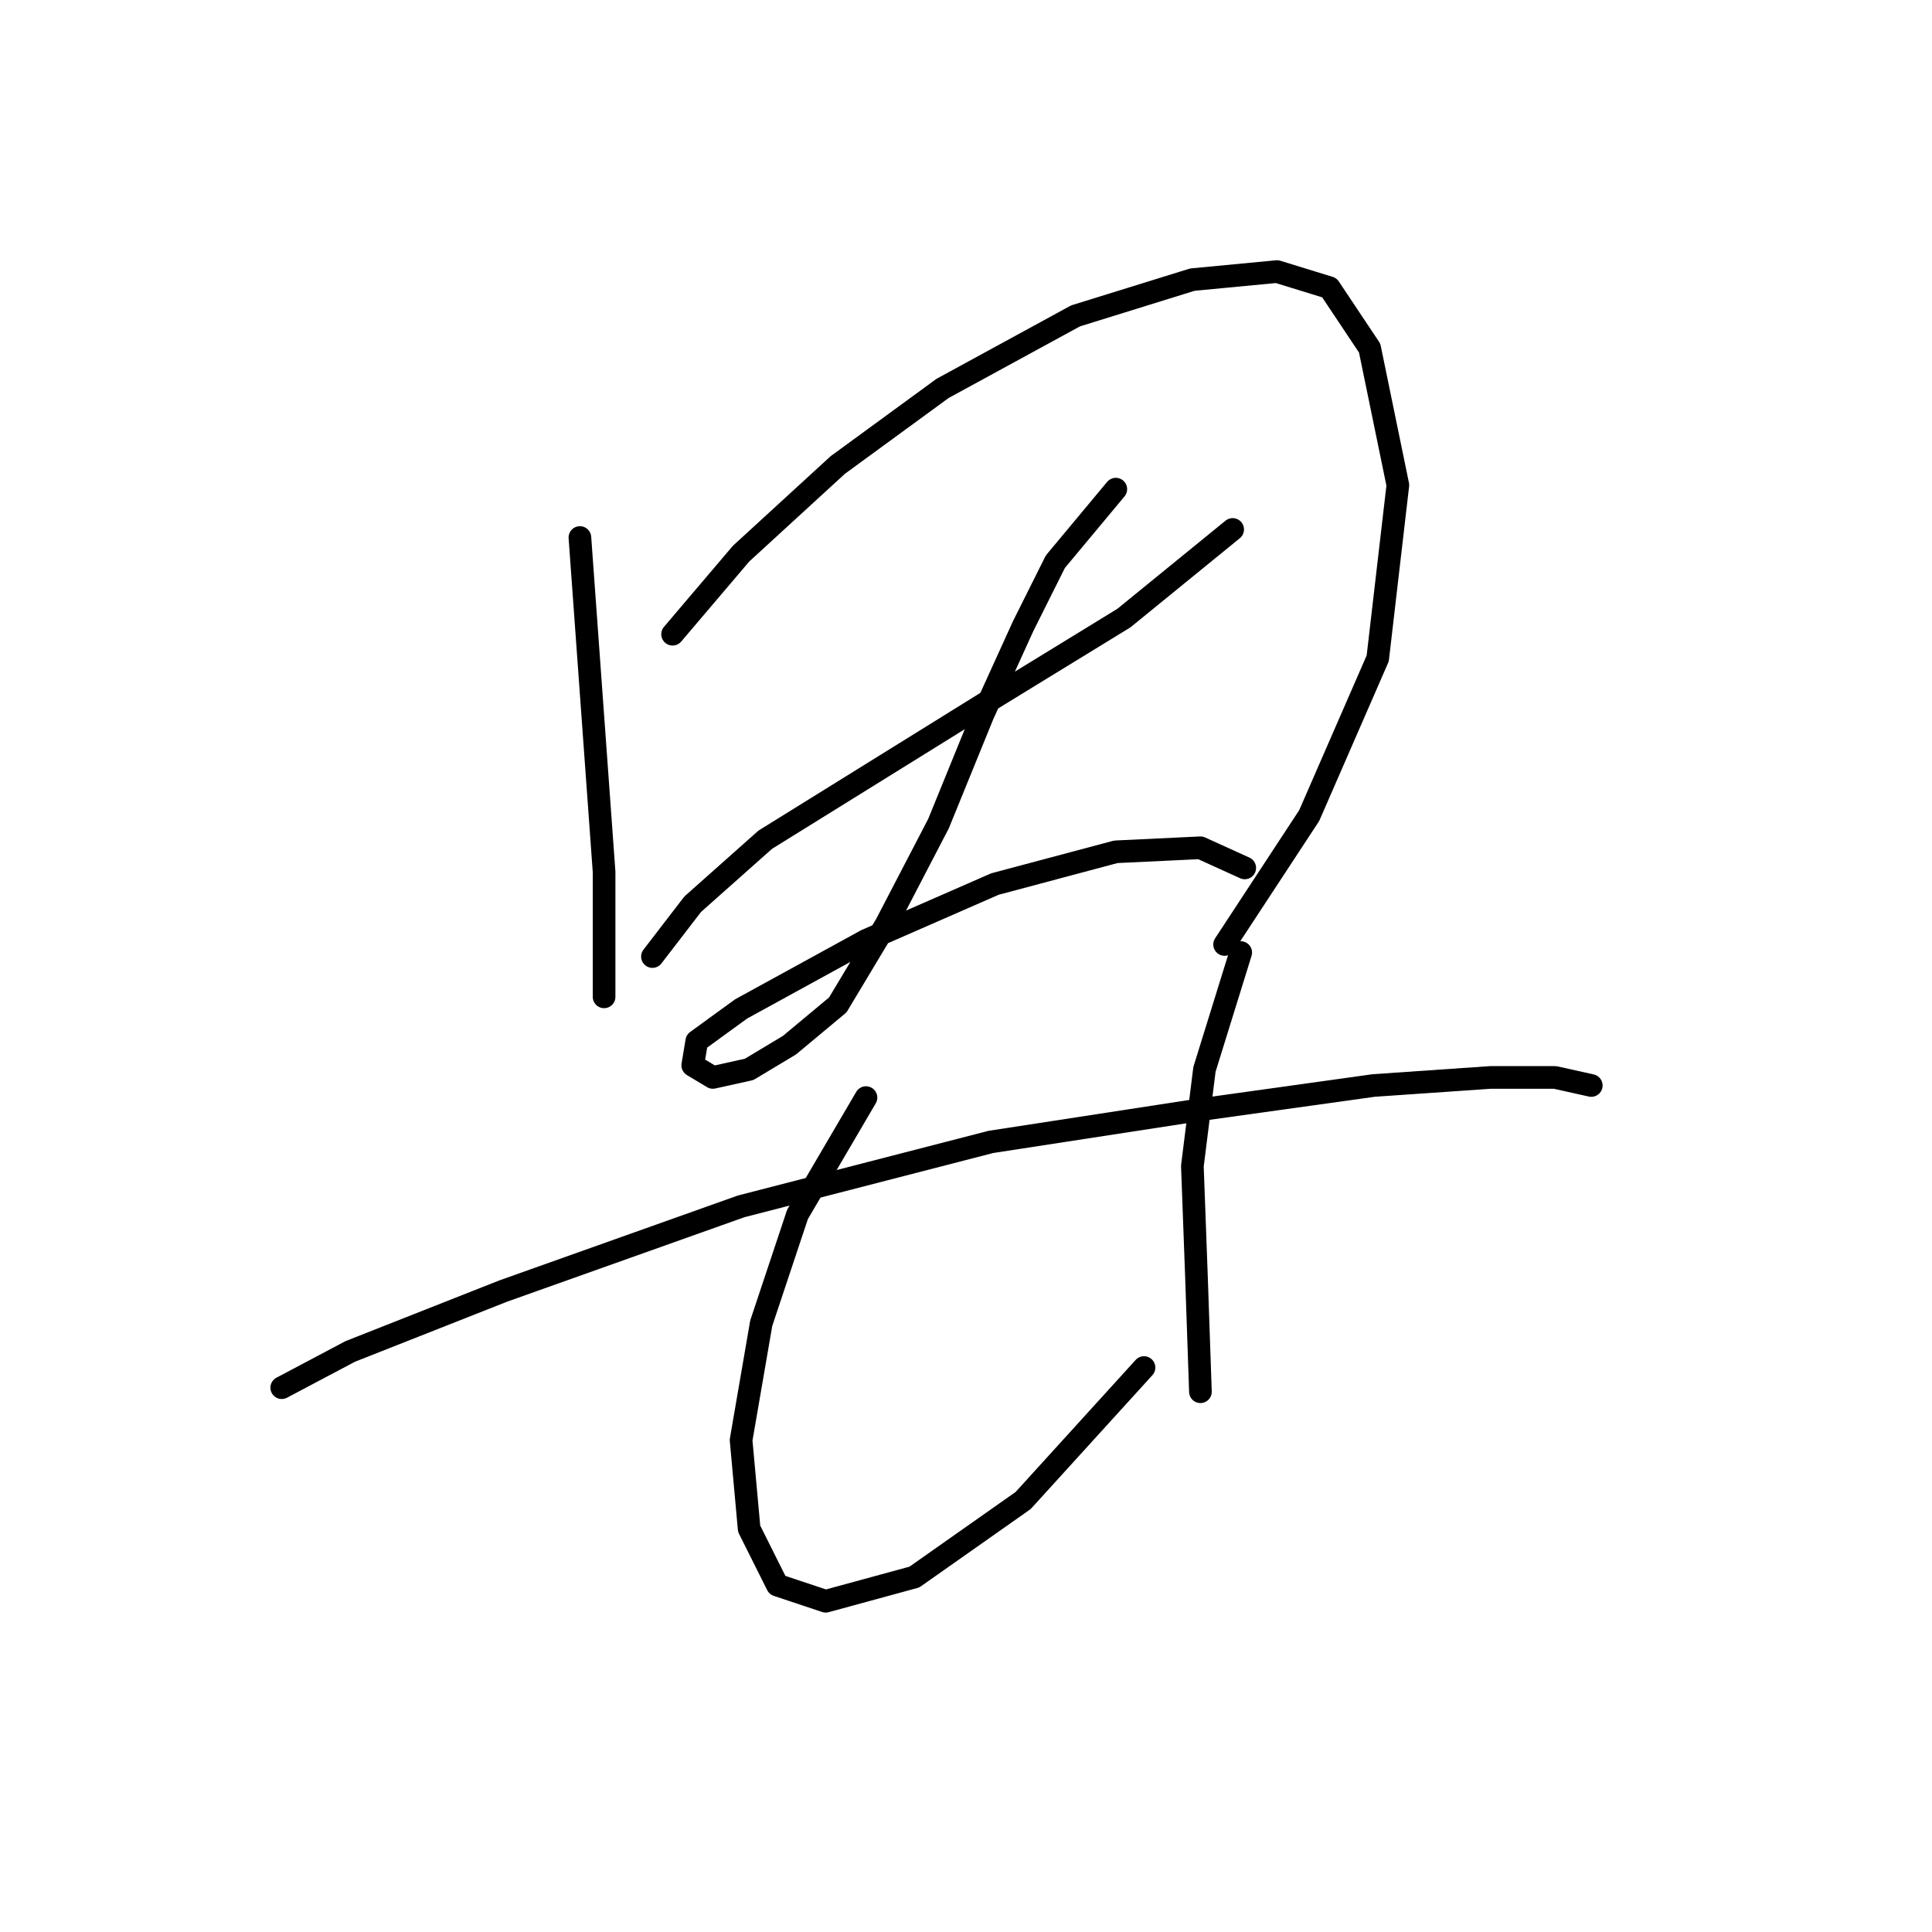 <?xml version="1.0" standalone="no"?>
    <svg width="256" height="256" xmlns="http://www.w3.org/2000/svg" version="1.1">
    <polyline stroke="black" stroke-width="3" stroke-linecap="round" fill="transparent" stroke-linejoin="round" points="76.841 71.223 80.045 115.537 80.045 123.546 80.045 129.419 80.045 132.088 80.045 131.02 80.045 131.02 " />
        <polyline stroke="black" stroke-width="3" stroke-linecap="round" fill="transparent" stroke-linejoin="round" points="89.121 84.037 98.198 73.358 111.011 61.613 124.893 51.468 142.512 41.858 157.995 37.053 169.207 35.985 176.148 38.121 181.487 46.129 185.224 64.282 182.555 87.24 173.479 108.062 162.266 125.148 162.266 125.148 " />
        <polyline stroke="black" stroke-width="3" stroke-linecap="round" fill="transparent" stroke-linejoin="round" points="86.452 126.749 91.791 119.808 101.401 111.266 116.884 101.656 132.368 92.045 148.919 81.901 163.334 70.155 163.334 70.155 " />
        <polyline stroke="black" stroke-width="3" stroke-linecap="round" fill="transparent" stroke-linejoin="round" points="147.851 64.816 139.842 74.426 135.571 82.969 130.232 94.715 124.359 109.13 117.418 122.478 111.011 133.156 104.604 138.495 99.265 141.699 94.46 142.766 91.791 141.165 92.325 137.961 98.198 133.69 114.749 124.614 131.834 117.139 147.851 112.868 159.063 112.334 164.936 115.003 164.936 115.003 " />
        <polyline stroke="black" stroke-width="3" stroke-linecap="round" fill="transparent" stroke-linejoin="round" points="37.332 183.877 46.409 179.072 66.697 171.064 98.198 159.852 131.3 151.309 159.063 147.038 182.021 143.834 197.504 142.766 206.047 142.766 210.852 143.834 210.852 143.834 " />
        <polyline stroke="black" stroke-width="3" stroke-linecap="round" fill="transparent" stroke-linejoin="round" points="114.749 145.436 105.672 160.919 100.867 175.335 98.198 190.818 99.265 202.564 103.003 210.039 109.41 212.174 121.156 208.971 135.571 198.827 151.588 181.208 151.588 181.208 " />
        <polyline stroke="black" stroke-width="3" stroke-linecap="round" fill="transparent" stroke-linejoin="round" points="164.402 126.215 159.597 141.699 157.995 154.512 158.529 168.928 159.063 184.411 159.063 184.411 " />
        </svg>